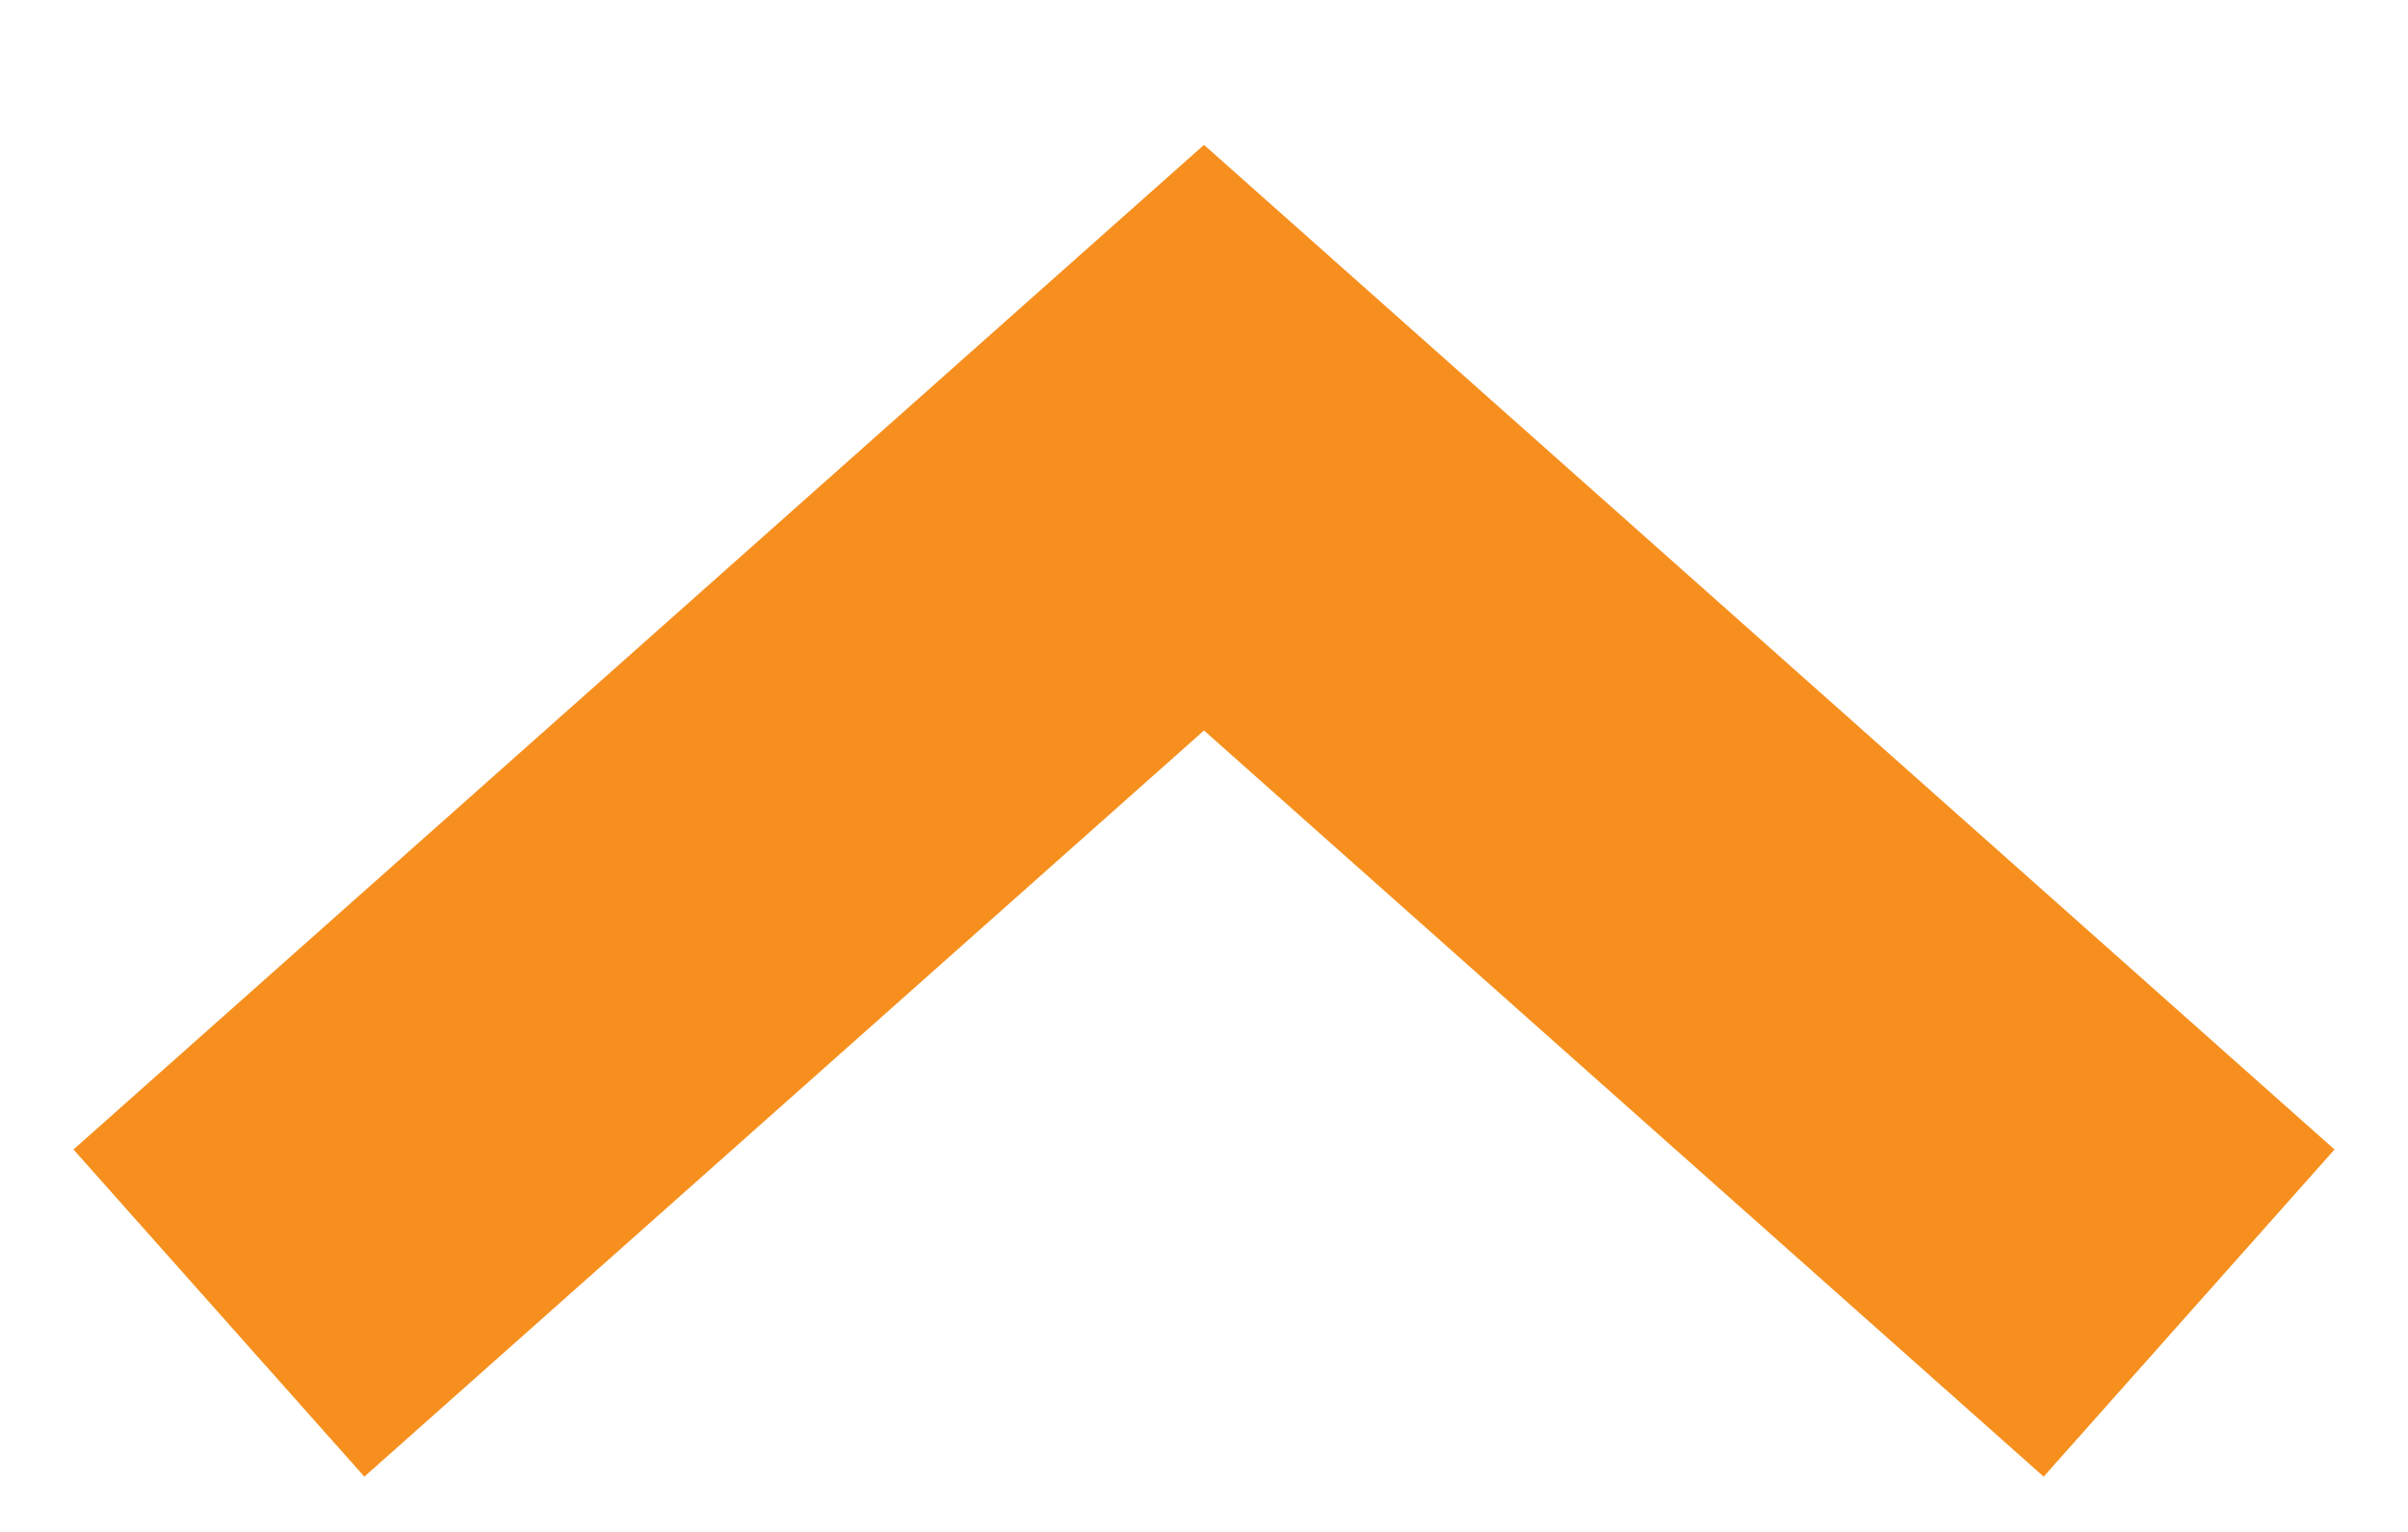 <?xml version="1.0" encoding="UTF-8"?>
<svg width="11" height="7" viewBox="0 0 11 7" fill="none" xmlns="http://www.w3.org/2000/svg">
<path d="M1 6L5.5 2L10 6" stroke="#F78F1E" stroke-width="2"/>
</svg>
